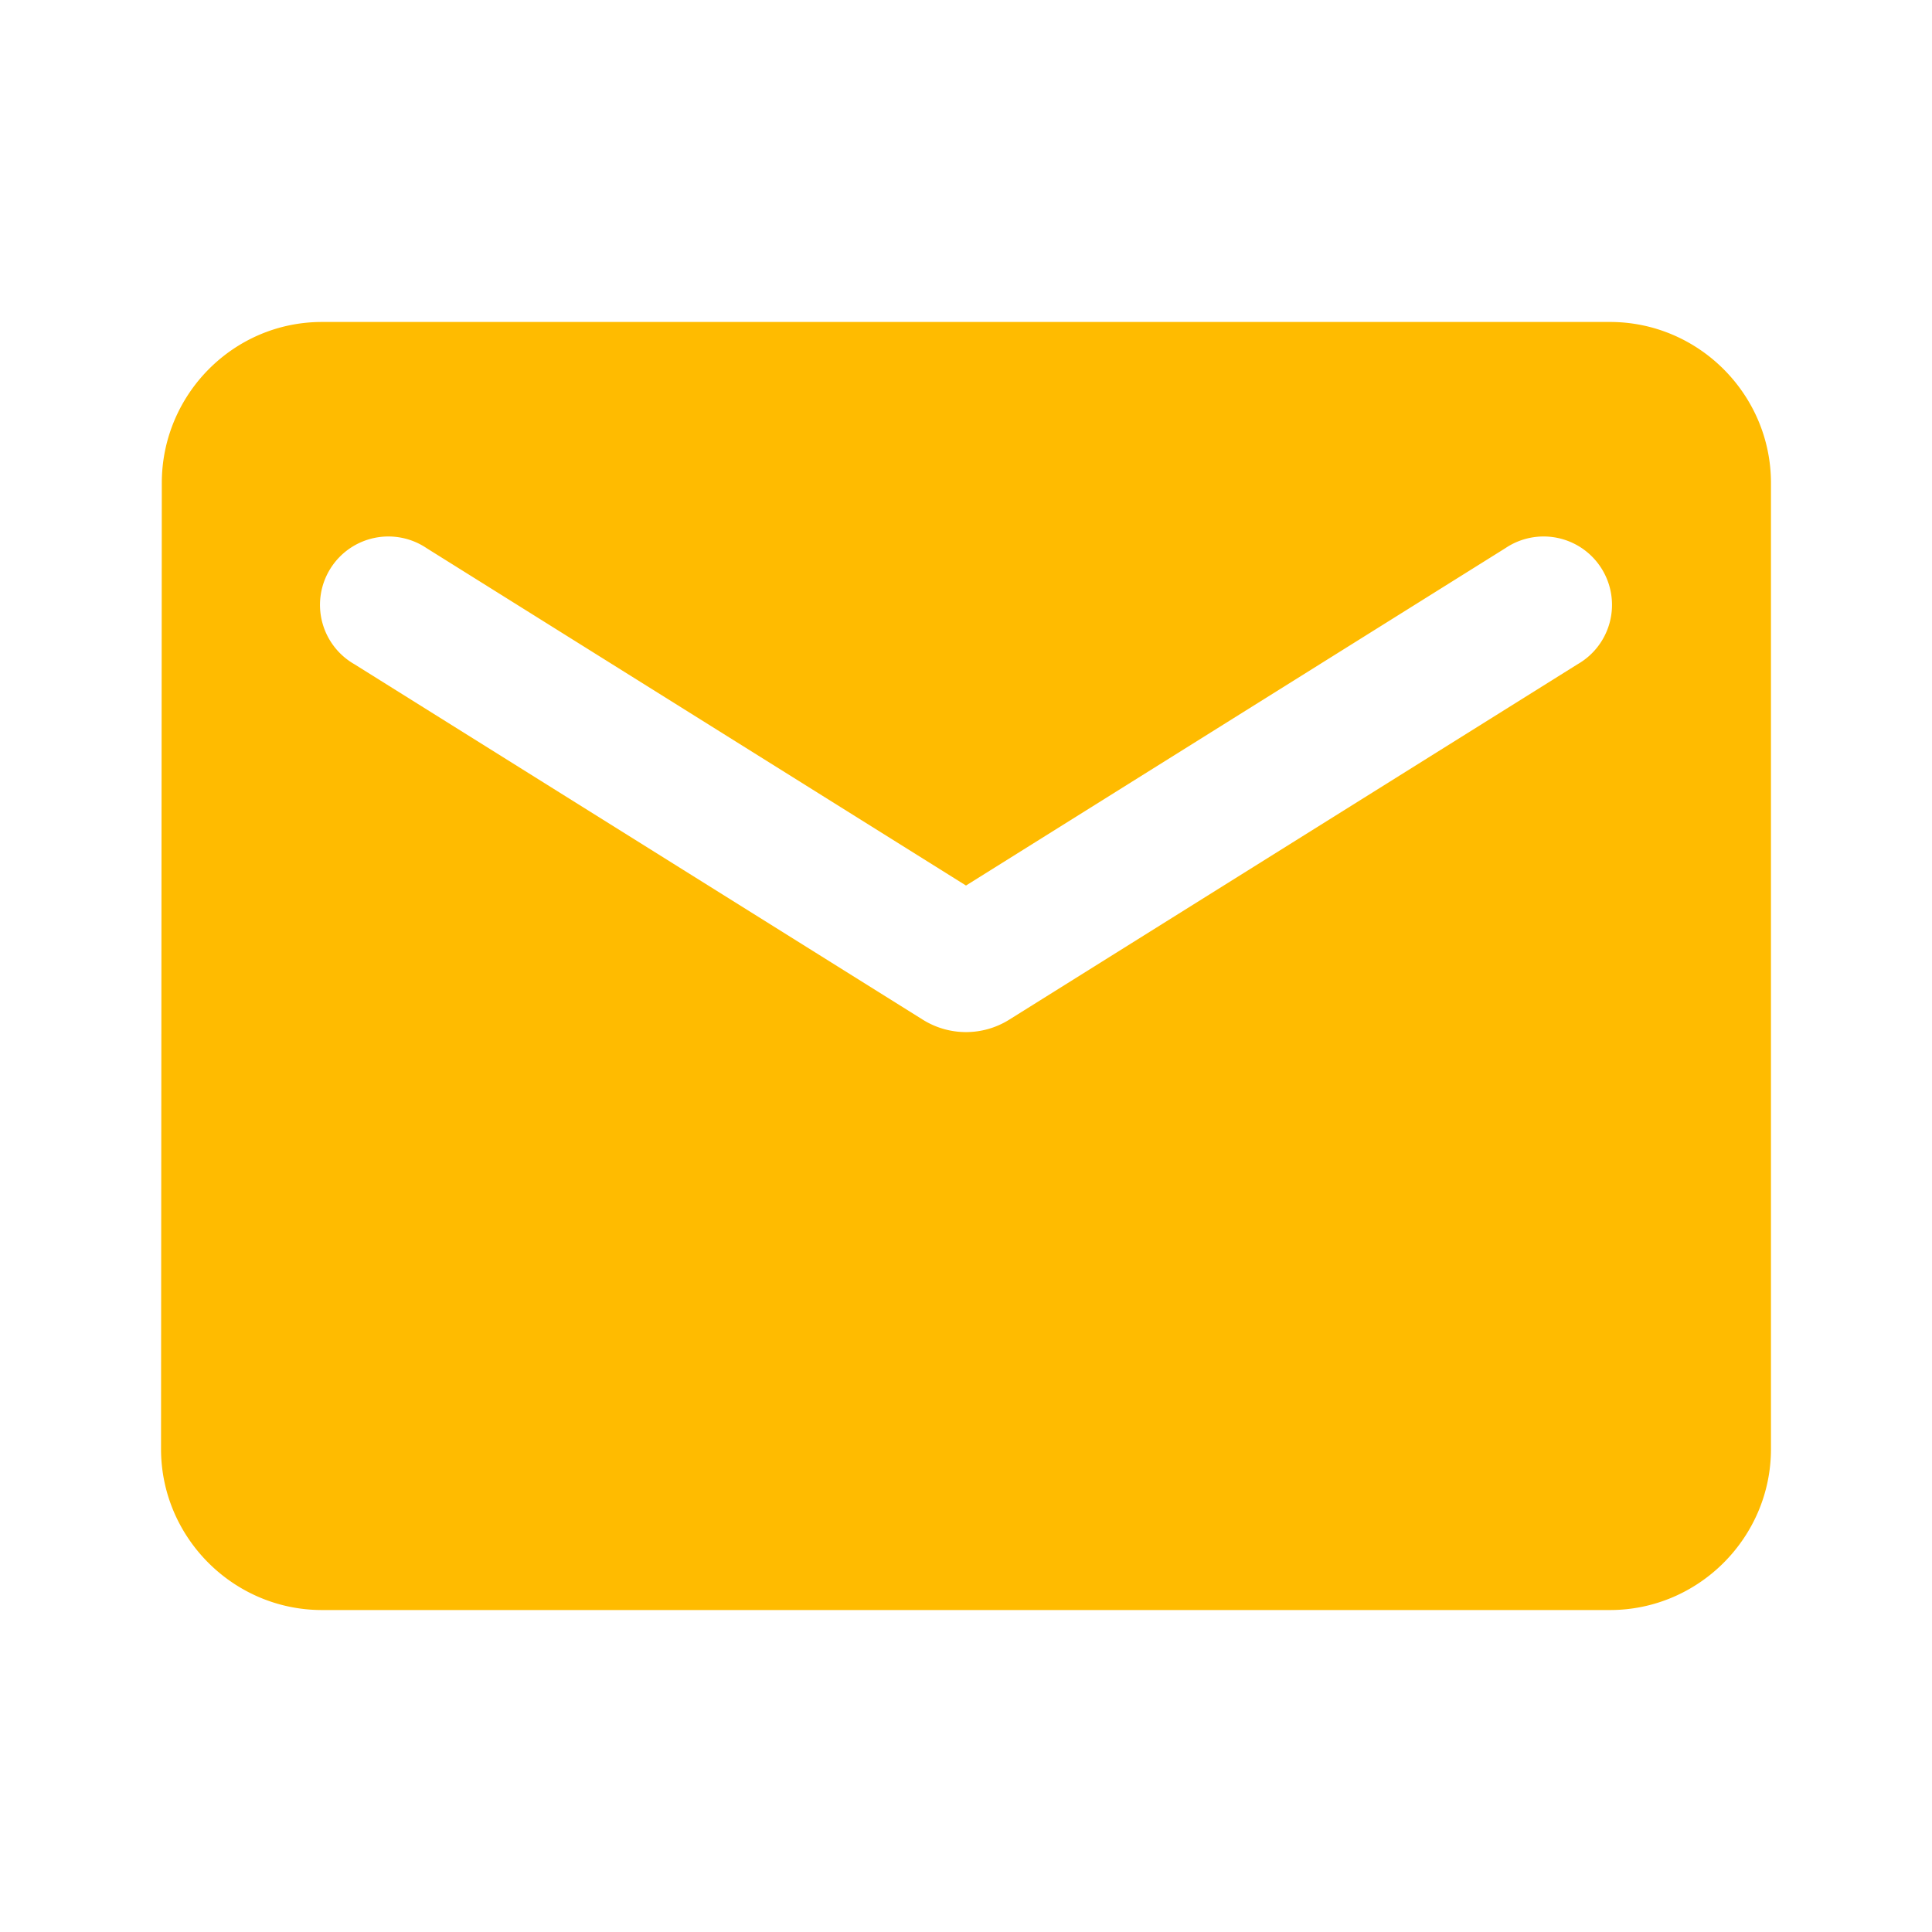 <svg width="20" height="20" fill="none" xmlns="http://www.w3.org/2000/svg">
  <path d="M16.667 3.333H3.333c-.916 0-1.658.75-1.658 1.667l-.008 10c0 .917.75 1.667 1.666 1.667h13.334c.916 0 1.666-.75 1.666-1.667V5c0-.917-.75-1.667-1.666-1.667zm-.334 3.542l-5.891 3.684a.843.843 0 01-.884 0L3.667 6.875a.708.708 0 11.75-1.2L10 9.167l5.583-3.492a.708.708 0 11.75 1.2z" fill="#FFBB00"/>
</svg>
